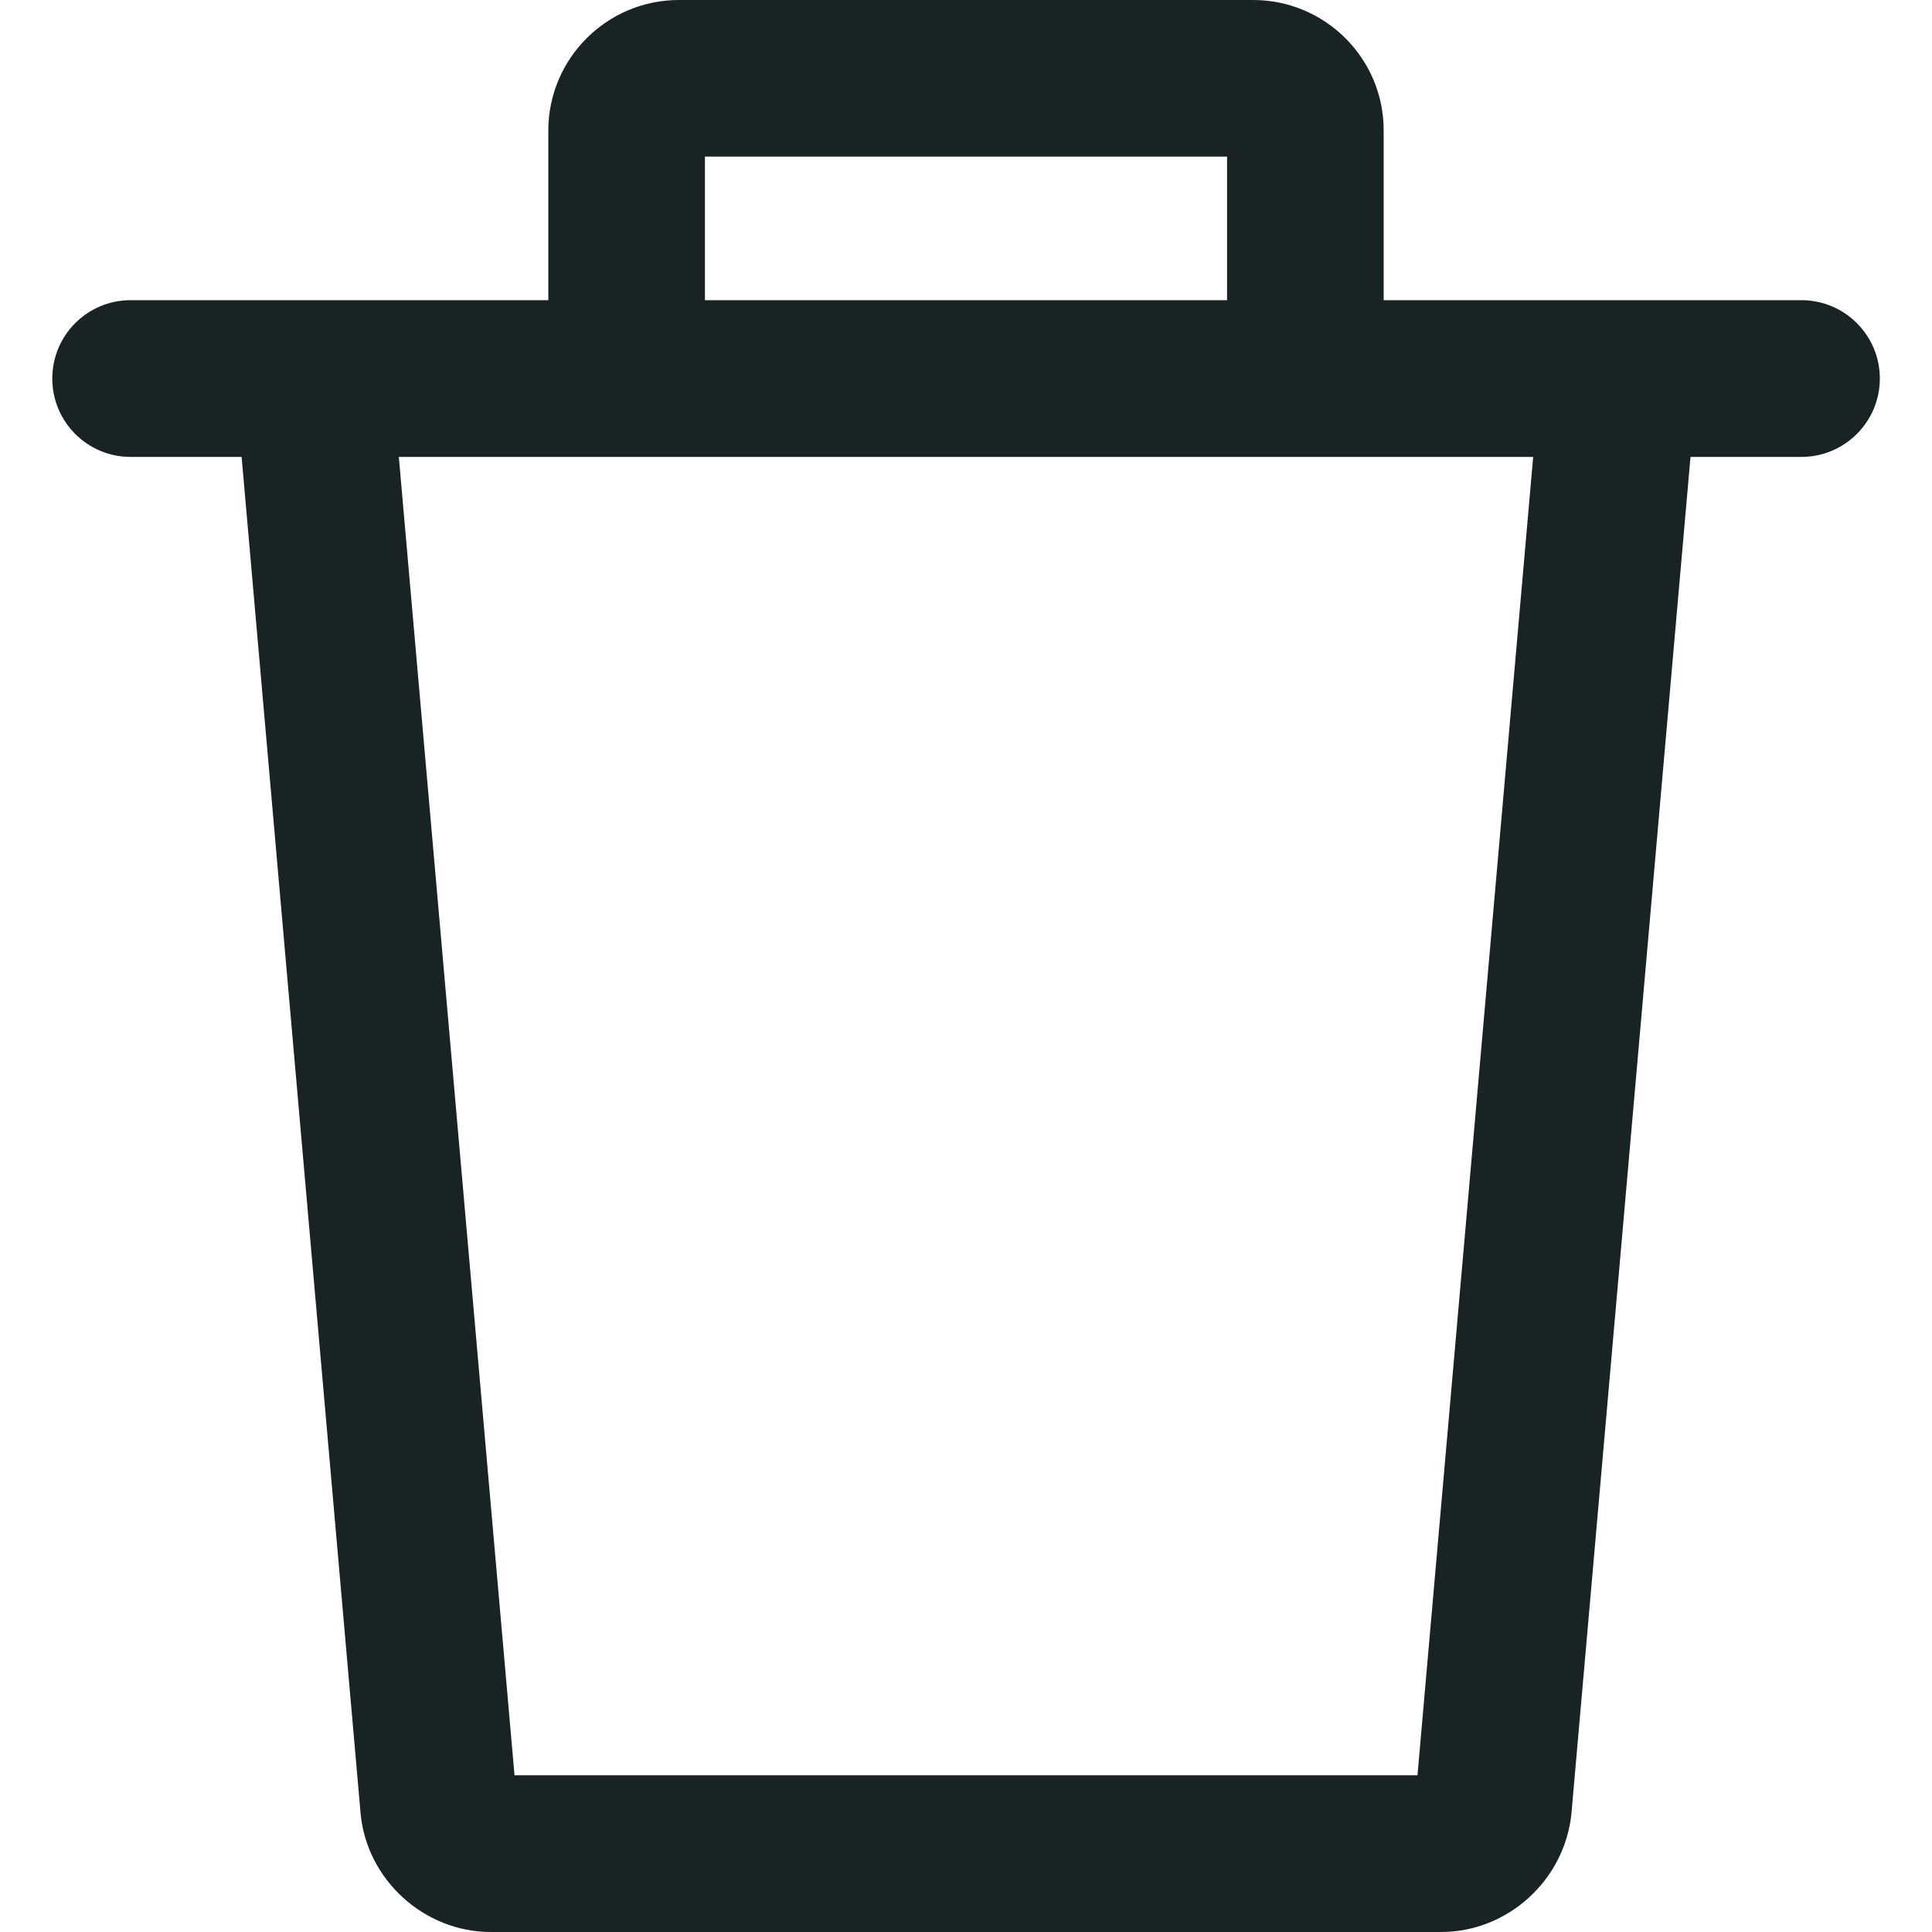 <svg width="16" height="16" viewBox="0 0 16 16" fill="none" xmlns="http://www.w3.org/2000/svg">
<path d="M12.759 3.078L11.739 14.702H4.261L3.241 3.078L1.949 3.191L2.987 15.026C3.042 15.572 3.515 16 4.065 16H11.935C12.485 16 12.958 15.572 13.014 15.019L14.052 3.191L12.759 3.078Z" fill="#1A2323"/>
<path d="M10.378 0H5.622C5.026 0 4.541 0.485 4.541 1.081V3.135H5.838V1.297H10.162V3.135H11.459V1.081C11.46 0.485 10.975 0 10.378 0Z" fill="#1A2323"/>
<path d="M14.919 2.486H1.081C0.723 2.486 0.433 2.777 0.433 3.135C0.433 3.493 0.723 3.784 1.081 3.784H14.919C15.277 3.784 15.568 3.493 15.568 3.135C15.568 2.777 15.277 2.486 14.919 2.486Z" fill="#1A2323"/>
</svg>
